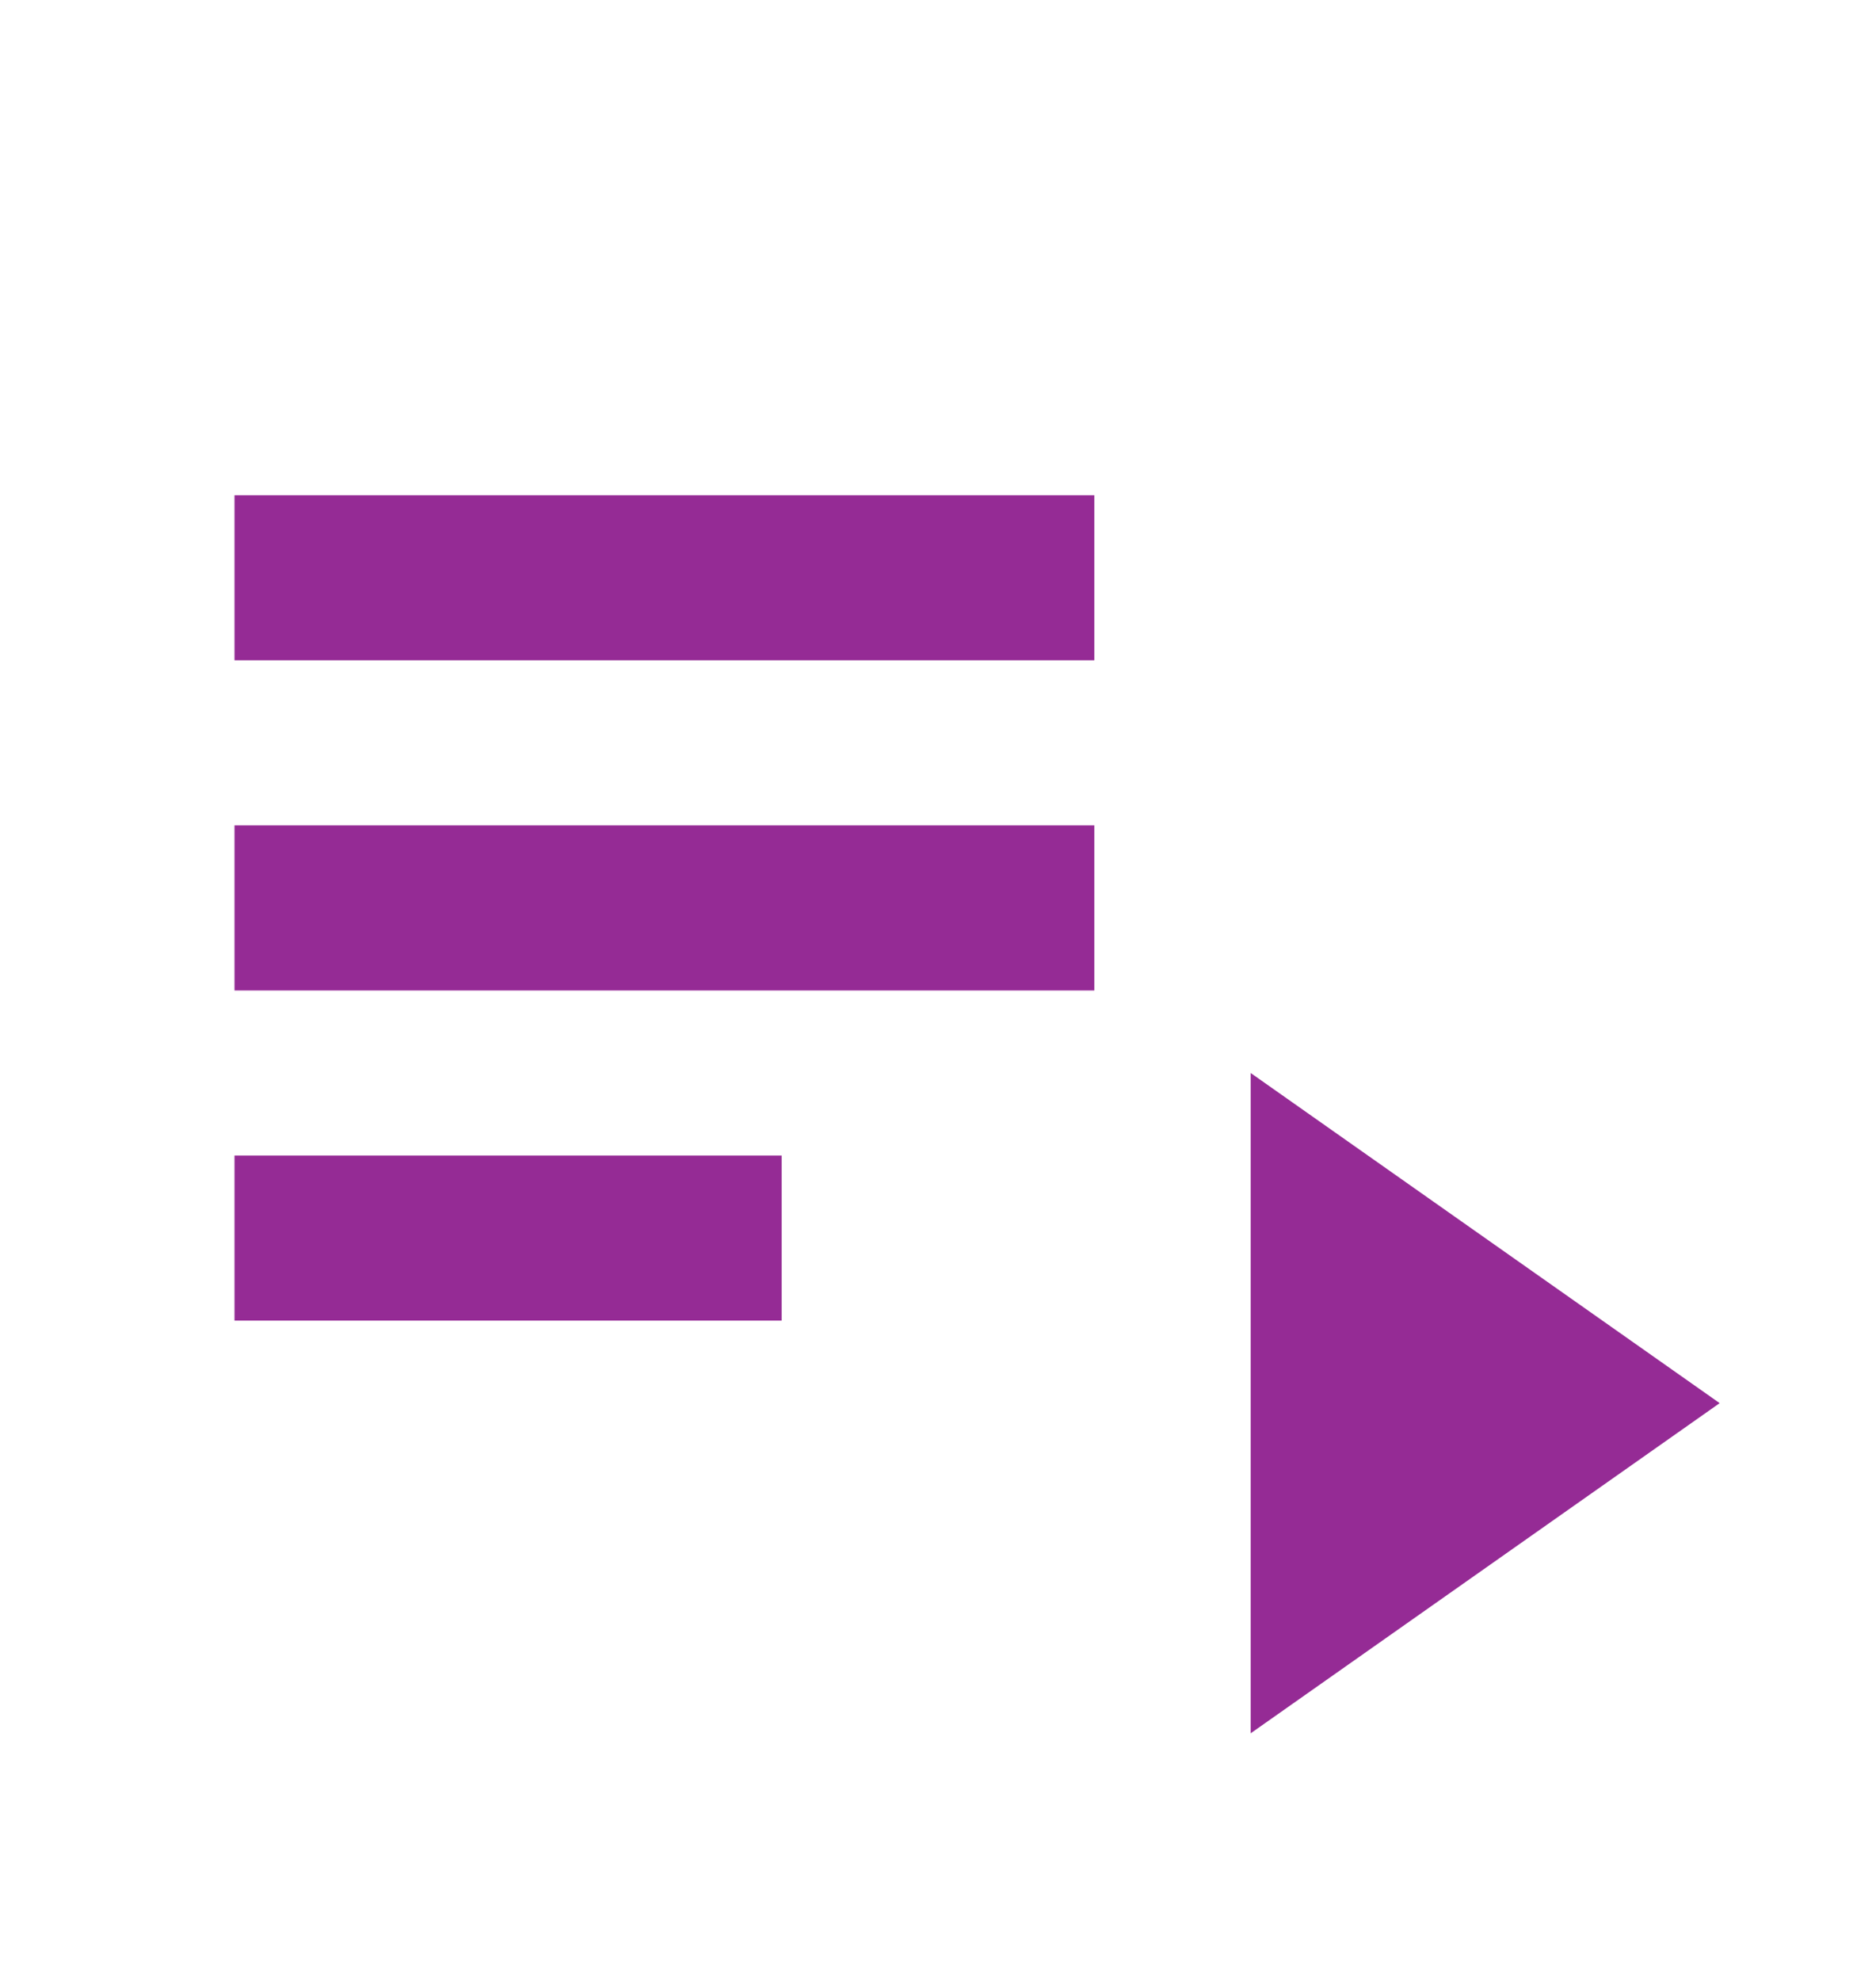 <svg width="180" height="190" viewBox="0 0 180 190" fill="none" xmlns="http://www.w3.org/2000/svg">
<path d="M22.5 79.167H105V95H22.5V79.167ZM22.5 47.5H105V63.333H22.5V47.5ZM22.5 110.833H75V126.667H22.5V110.833ZM120 102.917V166.25L165 134.583L120 102.917Z" fill="#952B95"/>
</svg>
